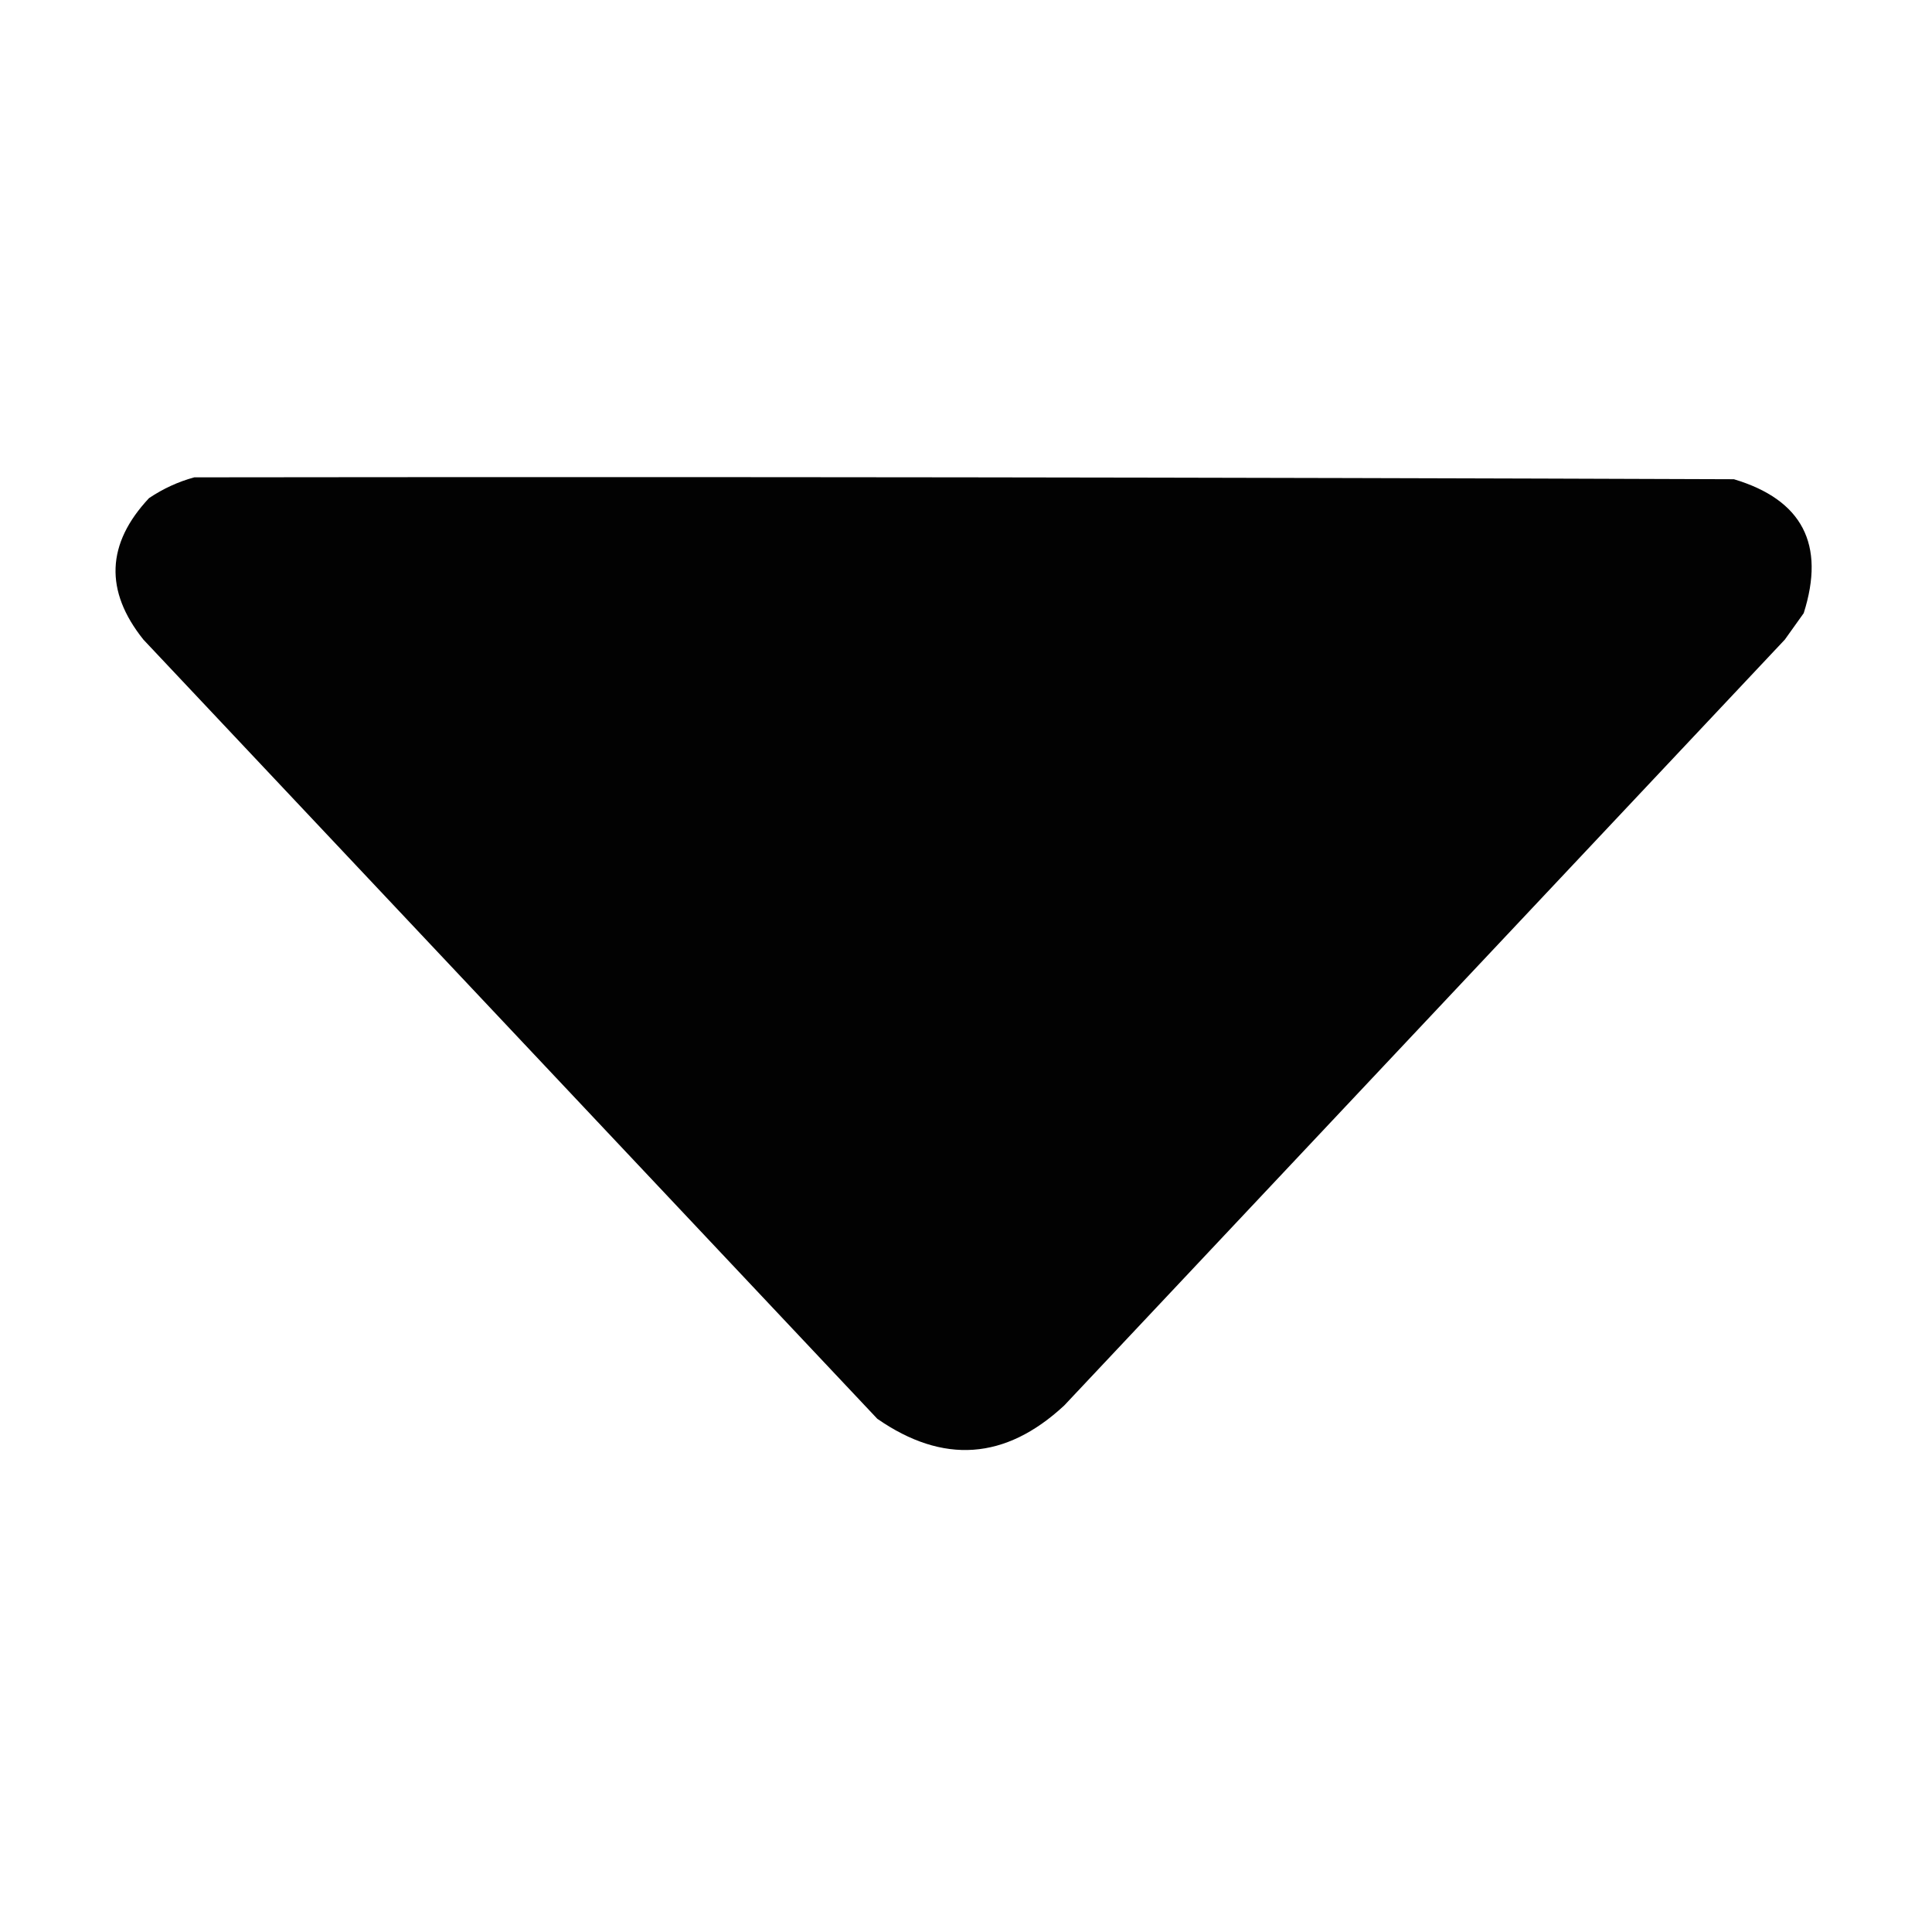 <?xml version="1.0" encoding="UTF-8"?>
<!DOCTYPE svg PUBLIC "-//W3C//DTD SVG 1.1//EN" "http://www.w3.org/Graphics/SVG/1.1/DTD/svg11.dtd">
<svg xmlns="http://www.w3.org/2000/svg" version="1.1" width="512px" height="512px" style="shape-rendering:geometricPrecision; text-rendering:geometricPrecision; image-rendering:optimizeQuality; fill-rule:evenodd; clip-rule:evenodd" xmlns:xlink="http://www.w3.org/1999/xlink">
<g><path style="opacity:0.989" fill="#000000" d="M 51.5,126.5 C 187.5,126.333 323.5,126.5 459.5,127C 477.635,132.432 483.801,144.265 478,162.5C 476.333,164.833 474.667,167.167 473,169.5C 409.333,237.167 345.667,304.833 282,372.5C 266.439,386.924 249.939,388.091 232.5,376C 167.667,307.167 102.833,238.333 38,169.5C 27.676,156.584 28.176,144.084 39.5,132C 43.284,129.471 47.284,127.638 51.5,126.5 Z"/></g>
</svg>
